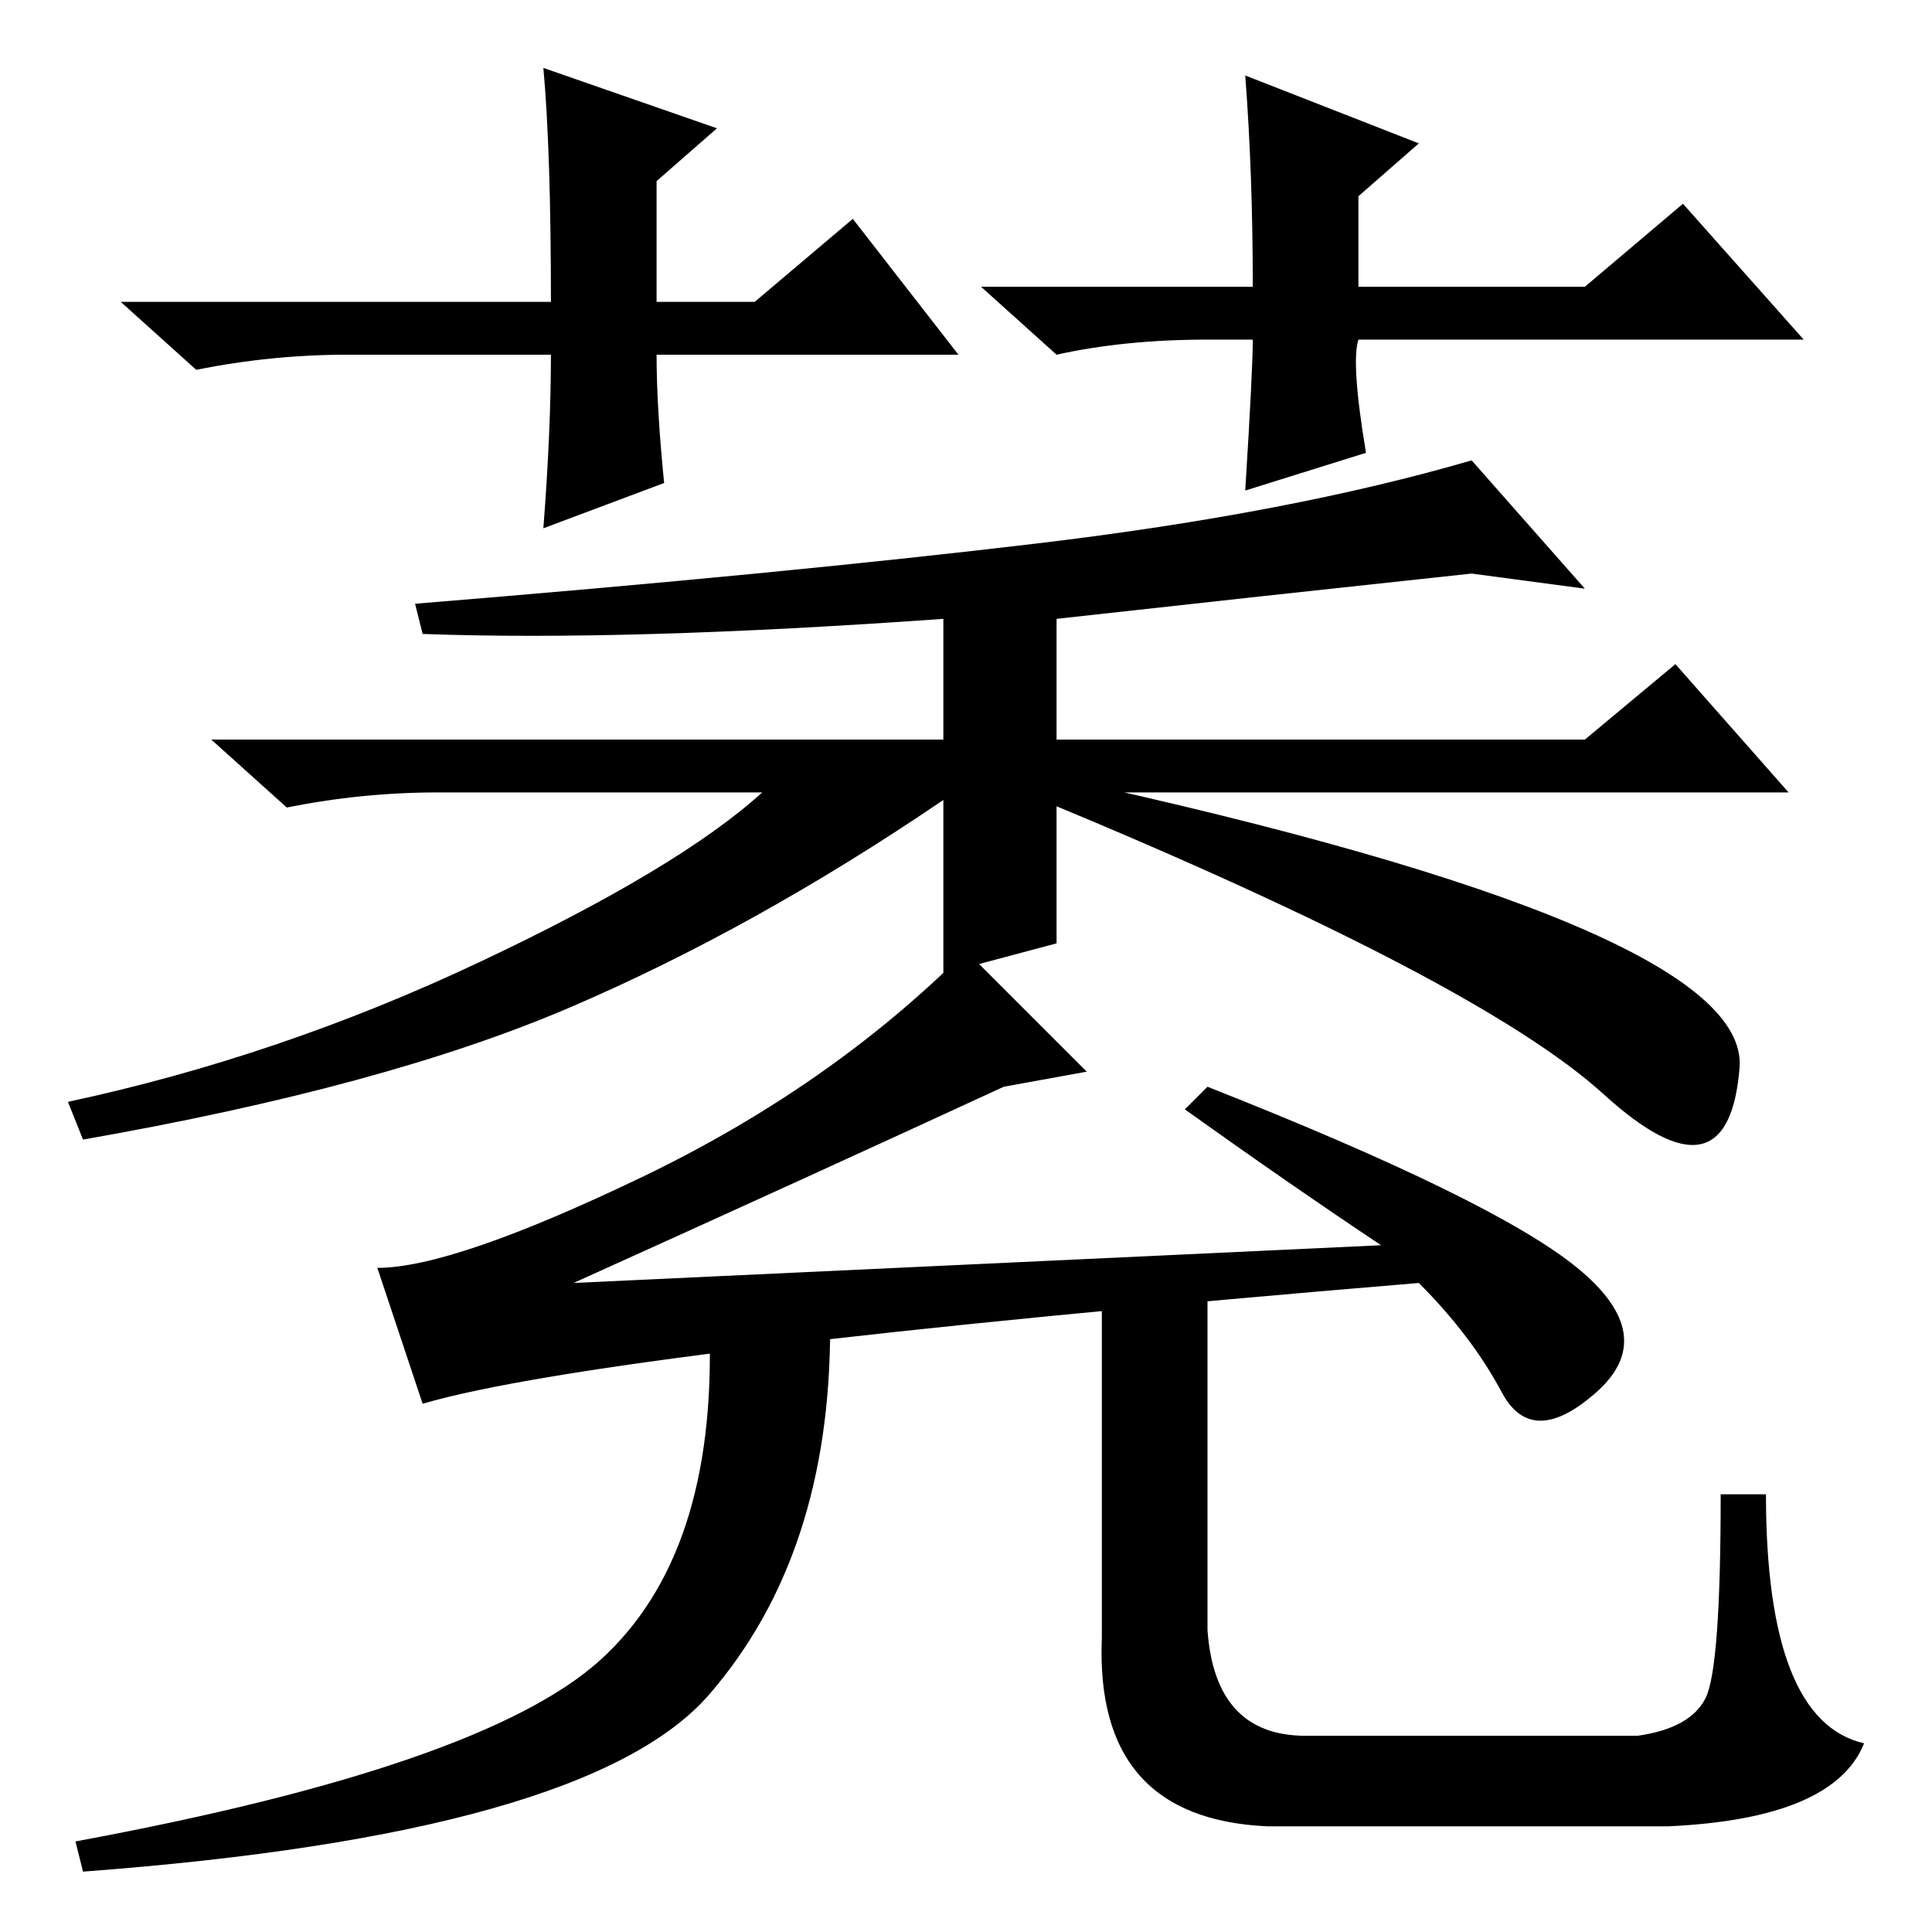 <?xml version="1.0" standalone="no"?>
<!DOCTYPE svg PUBLIC "-//W3C//DTD SVG 1.1//EN" "http://www.w3.org/Graphics/SVG/1.1/DTD/svg11.dtd" >
<svg xmlns="http://www.w3.org/2000/svg" xmlns:xlink="http://www.w3.org/1999/xlink" version="1.1" viewBox="0 -36 256 256">
  <g transform="matrix(1 0 0 -1 0 220)">
   <path fill="currentColor"
d="M195 180q-28 -3 -55 -6v-16h70l12 10l15 -17h-97v-20l-15 -4v23q-25 -17 -49.5 -27.5t-64.5 -17.5l-2 5q28 6 54.5 18.5t37.5 22.5h-43q-10 0 -20 -2l-10 9h97v16q-42 -3 -69 -2l-1 4q49 4 82.5 8t57.5 11l15 -17zM146 84l14 1v-45q1 -14 13 -14h44q7 1 9 5t2 27h6
q0 -30 13 -33q-4 -10 -26 -11h-53q-23 1 -22 25v45zM94 80h16q0 -30 -16 -48.5t-83 -23.5l-1 4q54 10 69.5 24t14.5 44zM76 86l107 5q-12 8 -26 18l3 3q38 -15 49 -24t2.5 -16.5t-12.5 0t-11 14.5q-108 -9 -132 -16l-6 18q10 0 35 12t43 30l16 -16l-11 -2q-26 -12 -57 -26z
M127 209h-40q0 -7 1 -17l-16 -6q1 13 1 23h-27q-10 0 -20 -2l-10 9h57q0 20 -1 31l23 -8l-8 -7v-16h13l13 11zM160 211q-11 0 -20 -2l-10 9h36q0 15 -1 28l23 -9l-8 -7v-12h30l13 11l16 -18h-59q-1 -3 1 -15l-16 -5q1 16 1 20h-6zM230.5 114.5q-1.5 -18.5 -18 -3.5t-74.5 39
l2 3q92 -20 90.5 -38.5z" />
  </g>

</svg>
